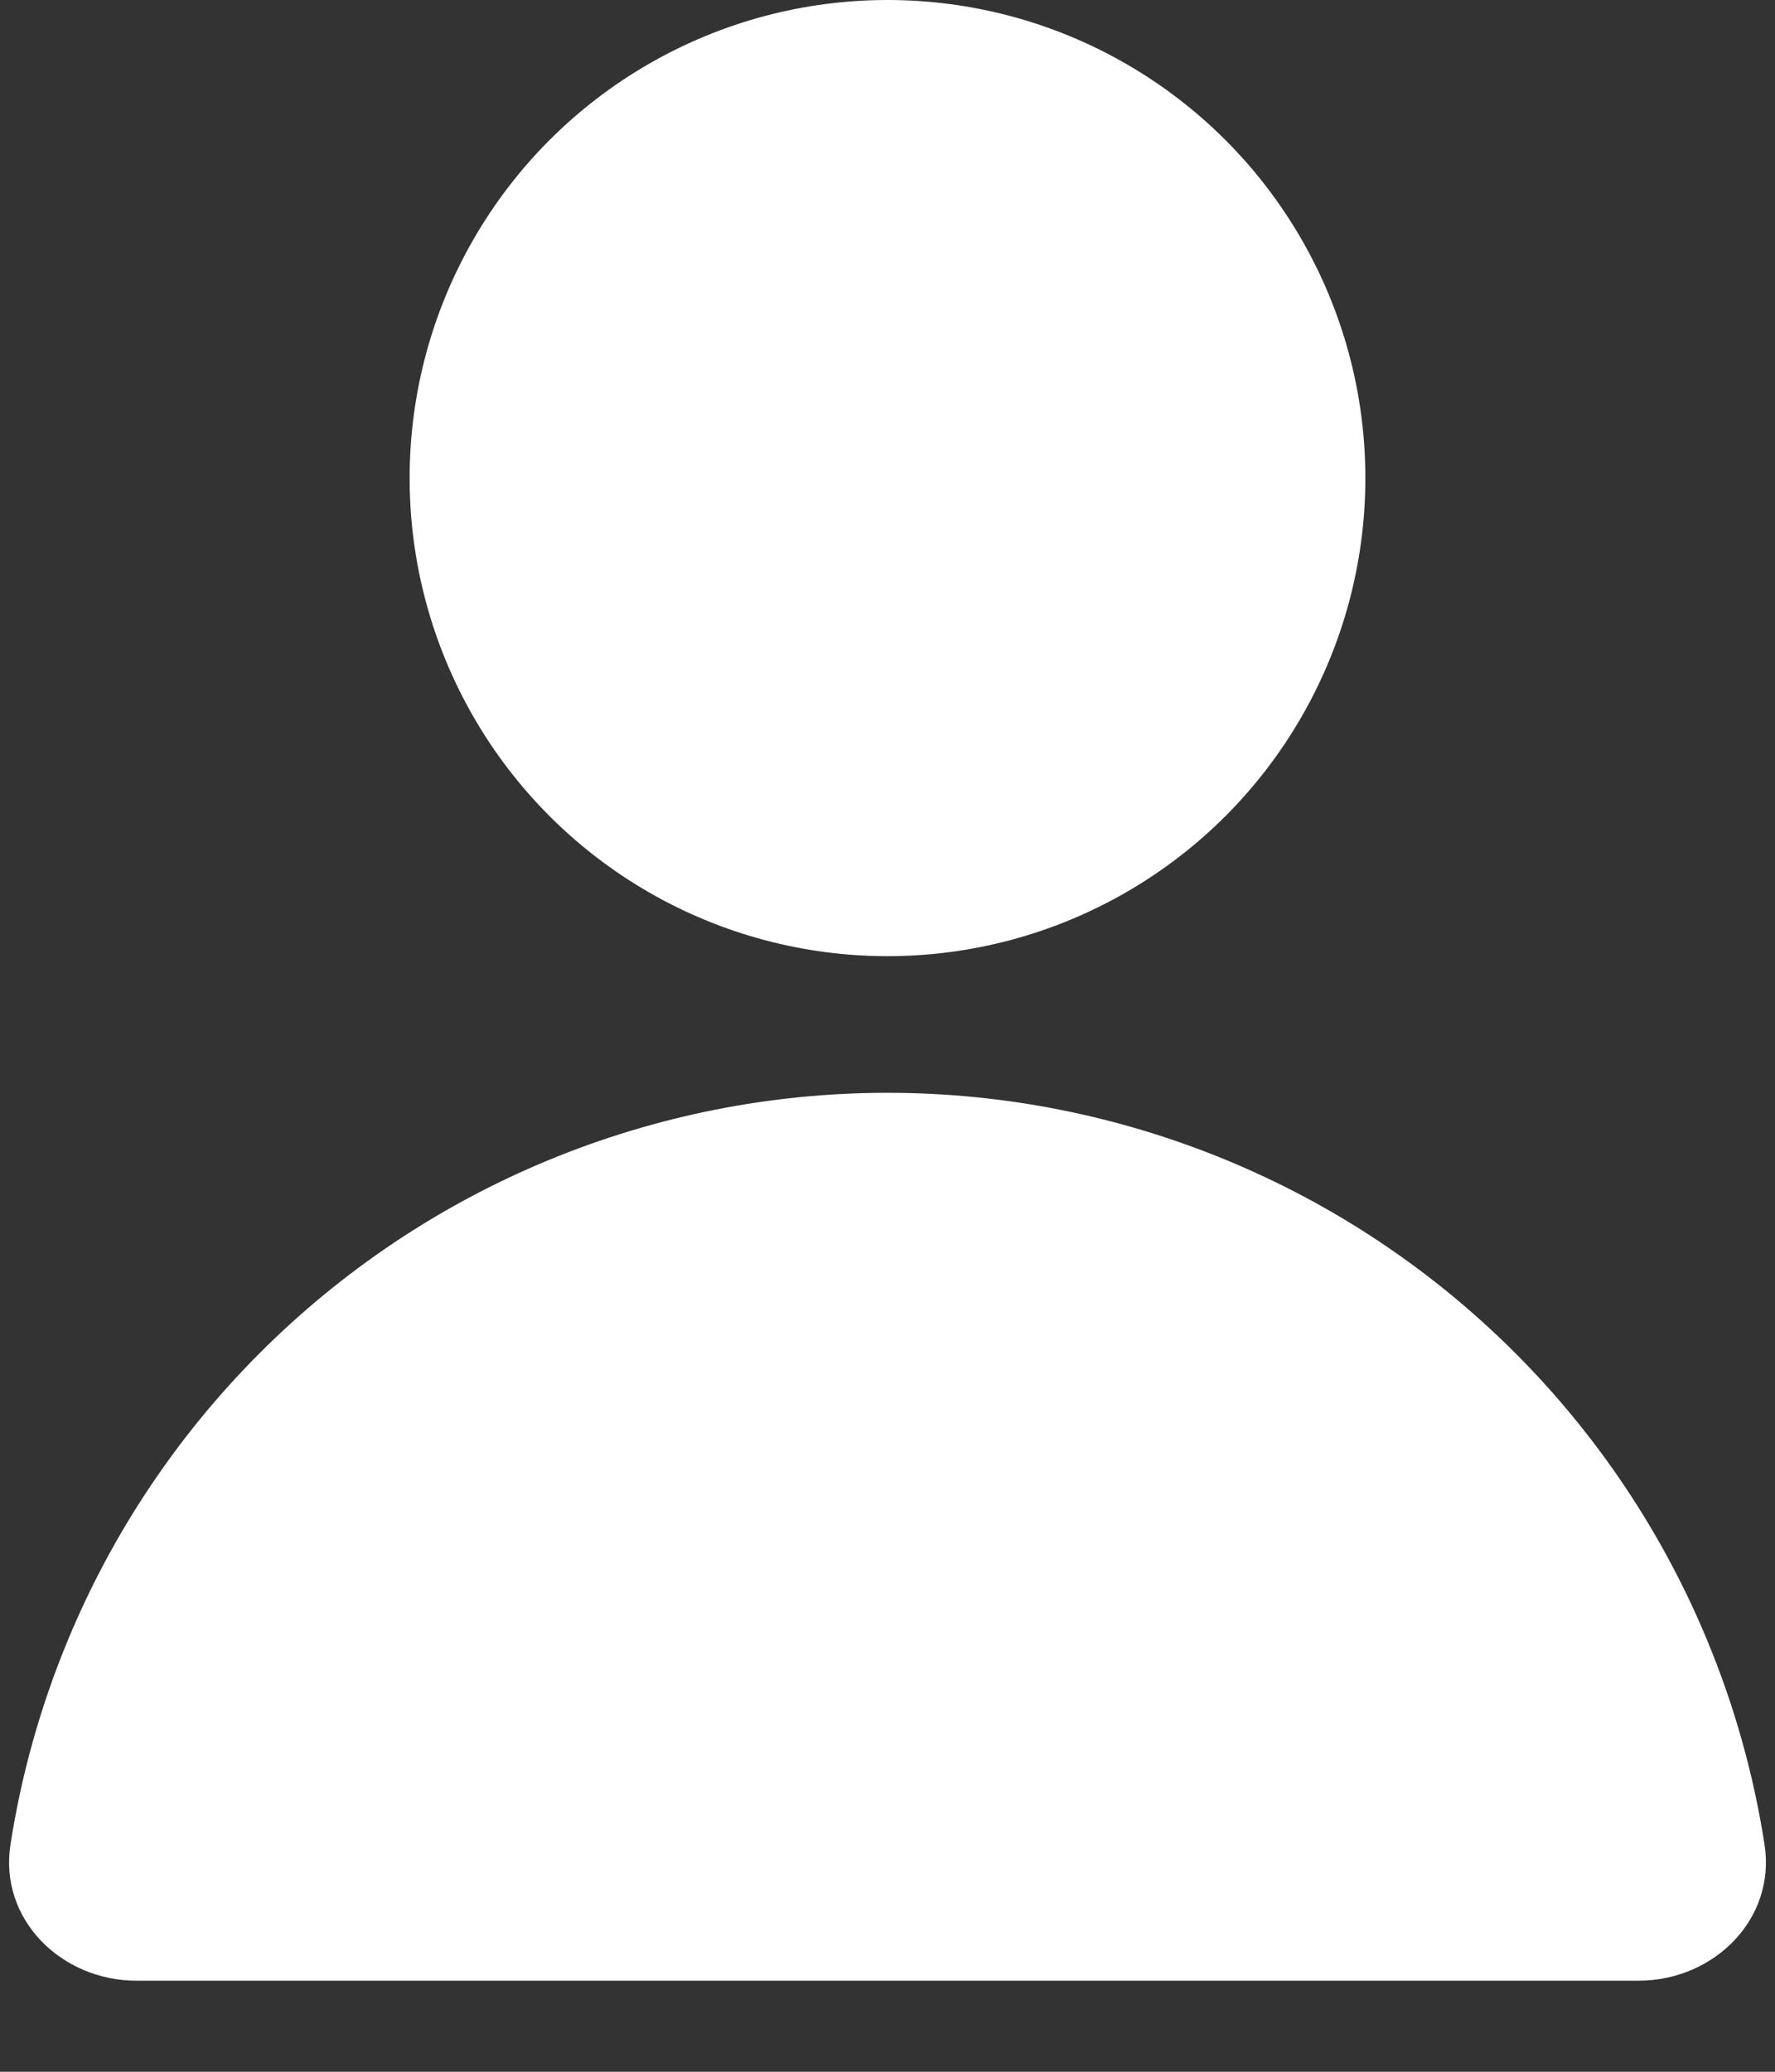<svg width="18" height="21" viewBox="0 0 18 21" fill="none" xmlns="http://www.w3.org/2000/svg">
<rect x="0" y="0" width="18" height="21" fill="#333333" stroke="none"/>
<circle cx="9" cy="4.846" r="4.846" fill="white"/>
<path d="M16.615 20.077C17.38 20.077 18.011 19.453 17.894 18.698C17.784 17.99 17.59 17.297 17.315 16.633C16.863 15.541 16.2 14.549 15.364 13.713C14.528 12.877 13.536 12.214 12.444 11.762C11.352 11.31 10.182 11.077 9 11.077C7.818 11.077 6.648 11.31 5.556 11.762C4.464 12.214 3.472 12.877 2.636 13.713C1.8 14.549 1.137 15.541 0.685 16.633C0.41 17.297 0.216 17.99 0.106 18.698C-0.011 19.453 0.62 20.077 1.385 20.077L9 20.077H16.615Z" fill="white"/>
</svg>
